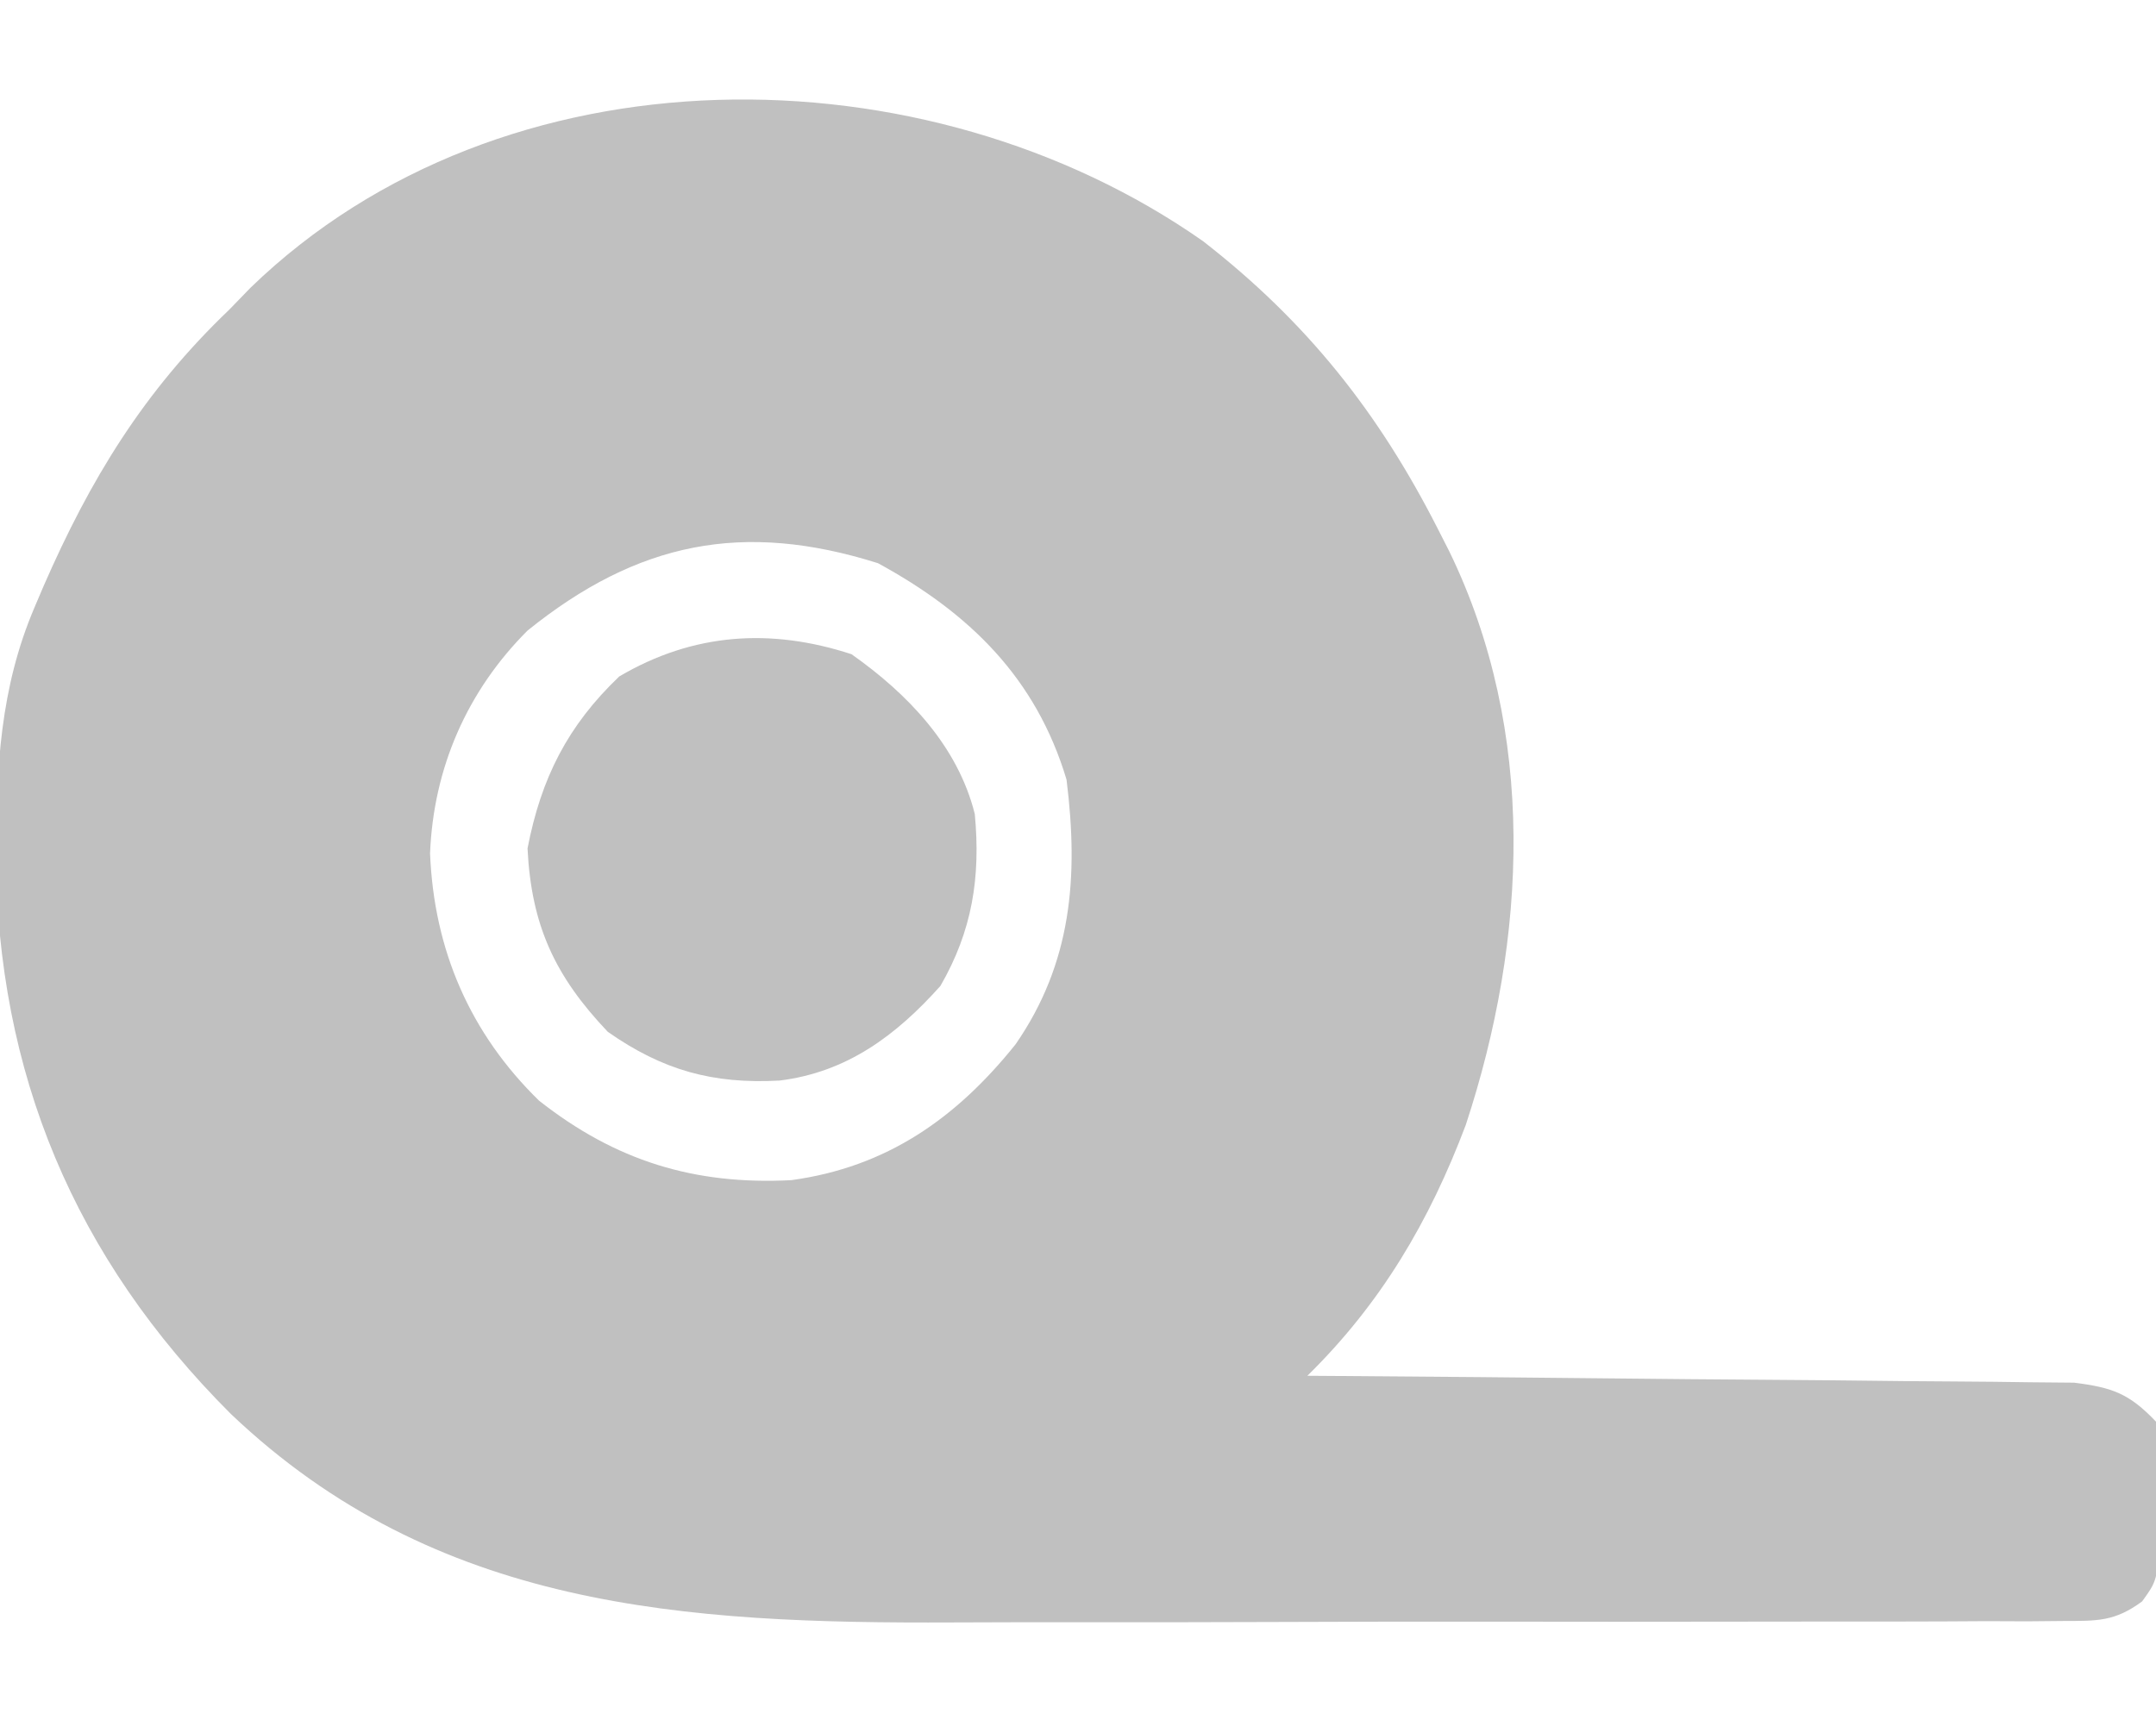 <?xml version="1.0" encoding="UTF-8"?>
<svg version="1.1" xmlns="http://www.w3.org/2000/svg" width="188" height="150">
<path d="M0 0 C9.057 7.044 15.303 14.926 20.473 25.09 C20.807 25.747 21.141 26.404 21.485 27.08 C29.123 42.823 28.275 60.801 22.91 77.09 C19.739 85.496 15.512 92.669 9.098 98.965 C10.4 98.974 10.4 98.974 11.728 98.983 C19.909 99.041 28.09 99.113 36.271 99.201 C40.477 99.245 44.683 99.285 48.889 99.311 C52.948 99.337 57.007 99.378 61.065 99.428 C62.614 99.445 64.162 99.456 65.711 99.462 C67.88 99.472 70.049 99.5 72.218 99.532 C73.452 99.544 74.687 99.555 75.959 99.566 C79.33 99.994 80.765 100.523 83.098 102.965 C83.594 106.215 83.594 106.215 83.535 109.965 C83.533 111.821 83.533 111.821 83.531 113.715 C83.098 116.965 83.098 116.965 81.888 118.644 C79.495 120.41 77.984 120.345 75.023 120.353 C73.974 120.362 72.924 120.372 71.843 120.383 C70.115 120.376 70.115 120.376 68.353 120.369 C67.139 120.376 65.926 120.383 64.676 120.39 C61.342 120.405 58.009 120.406 54.675 120.401 C51.883 120.398 49.091 120.404 46.299 120.41 C39.696 120.424 33.093 120.422 26.49 120.411 C19.714 120.399 12.938 120.413 6.162 120.44 C0.324 120.463 -5.514 120.469 -11.352 120.463 C-14.829 120.46 -18.306 120.462 -21.782 120.479 C-45.219 120.585 -66.88 119.308 -84.771 102.295 C-98.432 88.642 -105.135 72.594 -105.277 53.402 C-105.202 45.861 -104.891 38.985 -101.902 31.965 C-101.644 31.358 -101.386 30.752 -101.12 30.127 C-97.032 20.755 -92.363 13.095 -84.902 5.965 C-83.984 5.017 -83.984 5.017 -83.047 4.051 C-61.029 -17.263 -24.169 -16.947 0 0 Z M-58.902 33.965 C-64.179 39.242 -67.108 45.966 -67.402 53.402 C-67.06 61.831 -63.915 69.089 -57.902 74.965 C-51.231 80.217 -44.372 82.335 -35.902 81.902 C-27.589 80.768 -21.526 76.52 -16.344 70.051 C-11.443 62.959 -10.842 55.448 -11.902 46.965 C-14.564 38.094 -20.359 32.443 -28.34 28.09 C-40.085 24.381 -49.304 26.224 -58.902 33.965 Z " fill="#C0C0C0" transform="translate(104.902,21.035)"/>
<path d="M0 0 C4.896 3.45 9.265 7.997 10.75 13.938 C11.271 19.463 10.525 24.137 7.75 28.938 C3.874 33.273 -0.414 36.465 -6.277 37.188 C-12.097 37.506 -16.466 36.289 -21.25 32.938 C-25.861 28.084 -27.919 23.658 -28.25 16.938 C-27.064 10.807 -24.754 6.237 -20.25 1.938 C-13.803 -1.855 -7.049 -2.304 0 0 Z " fill="#C0C0C0" transform="translate(74.25,57.062)"/>
</svg>
